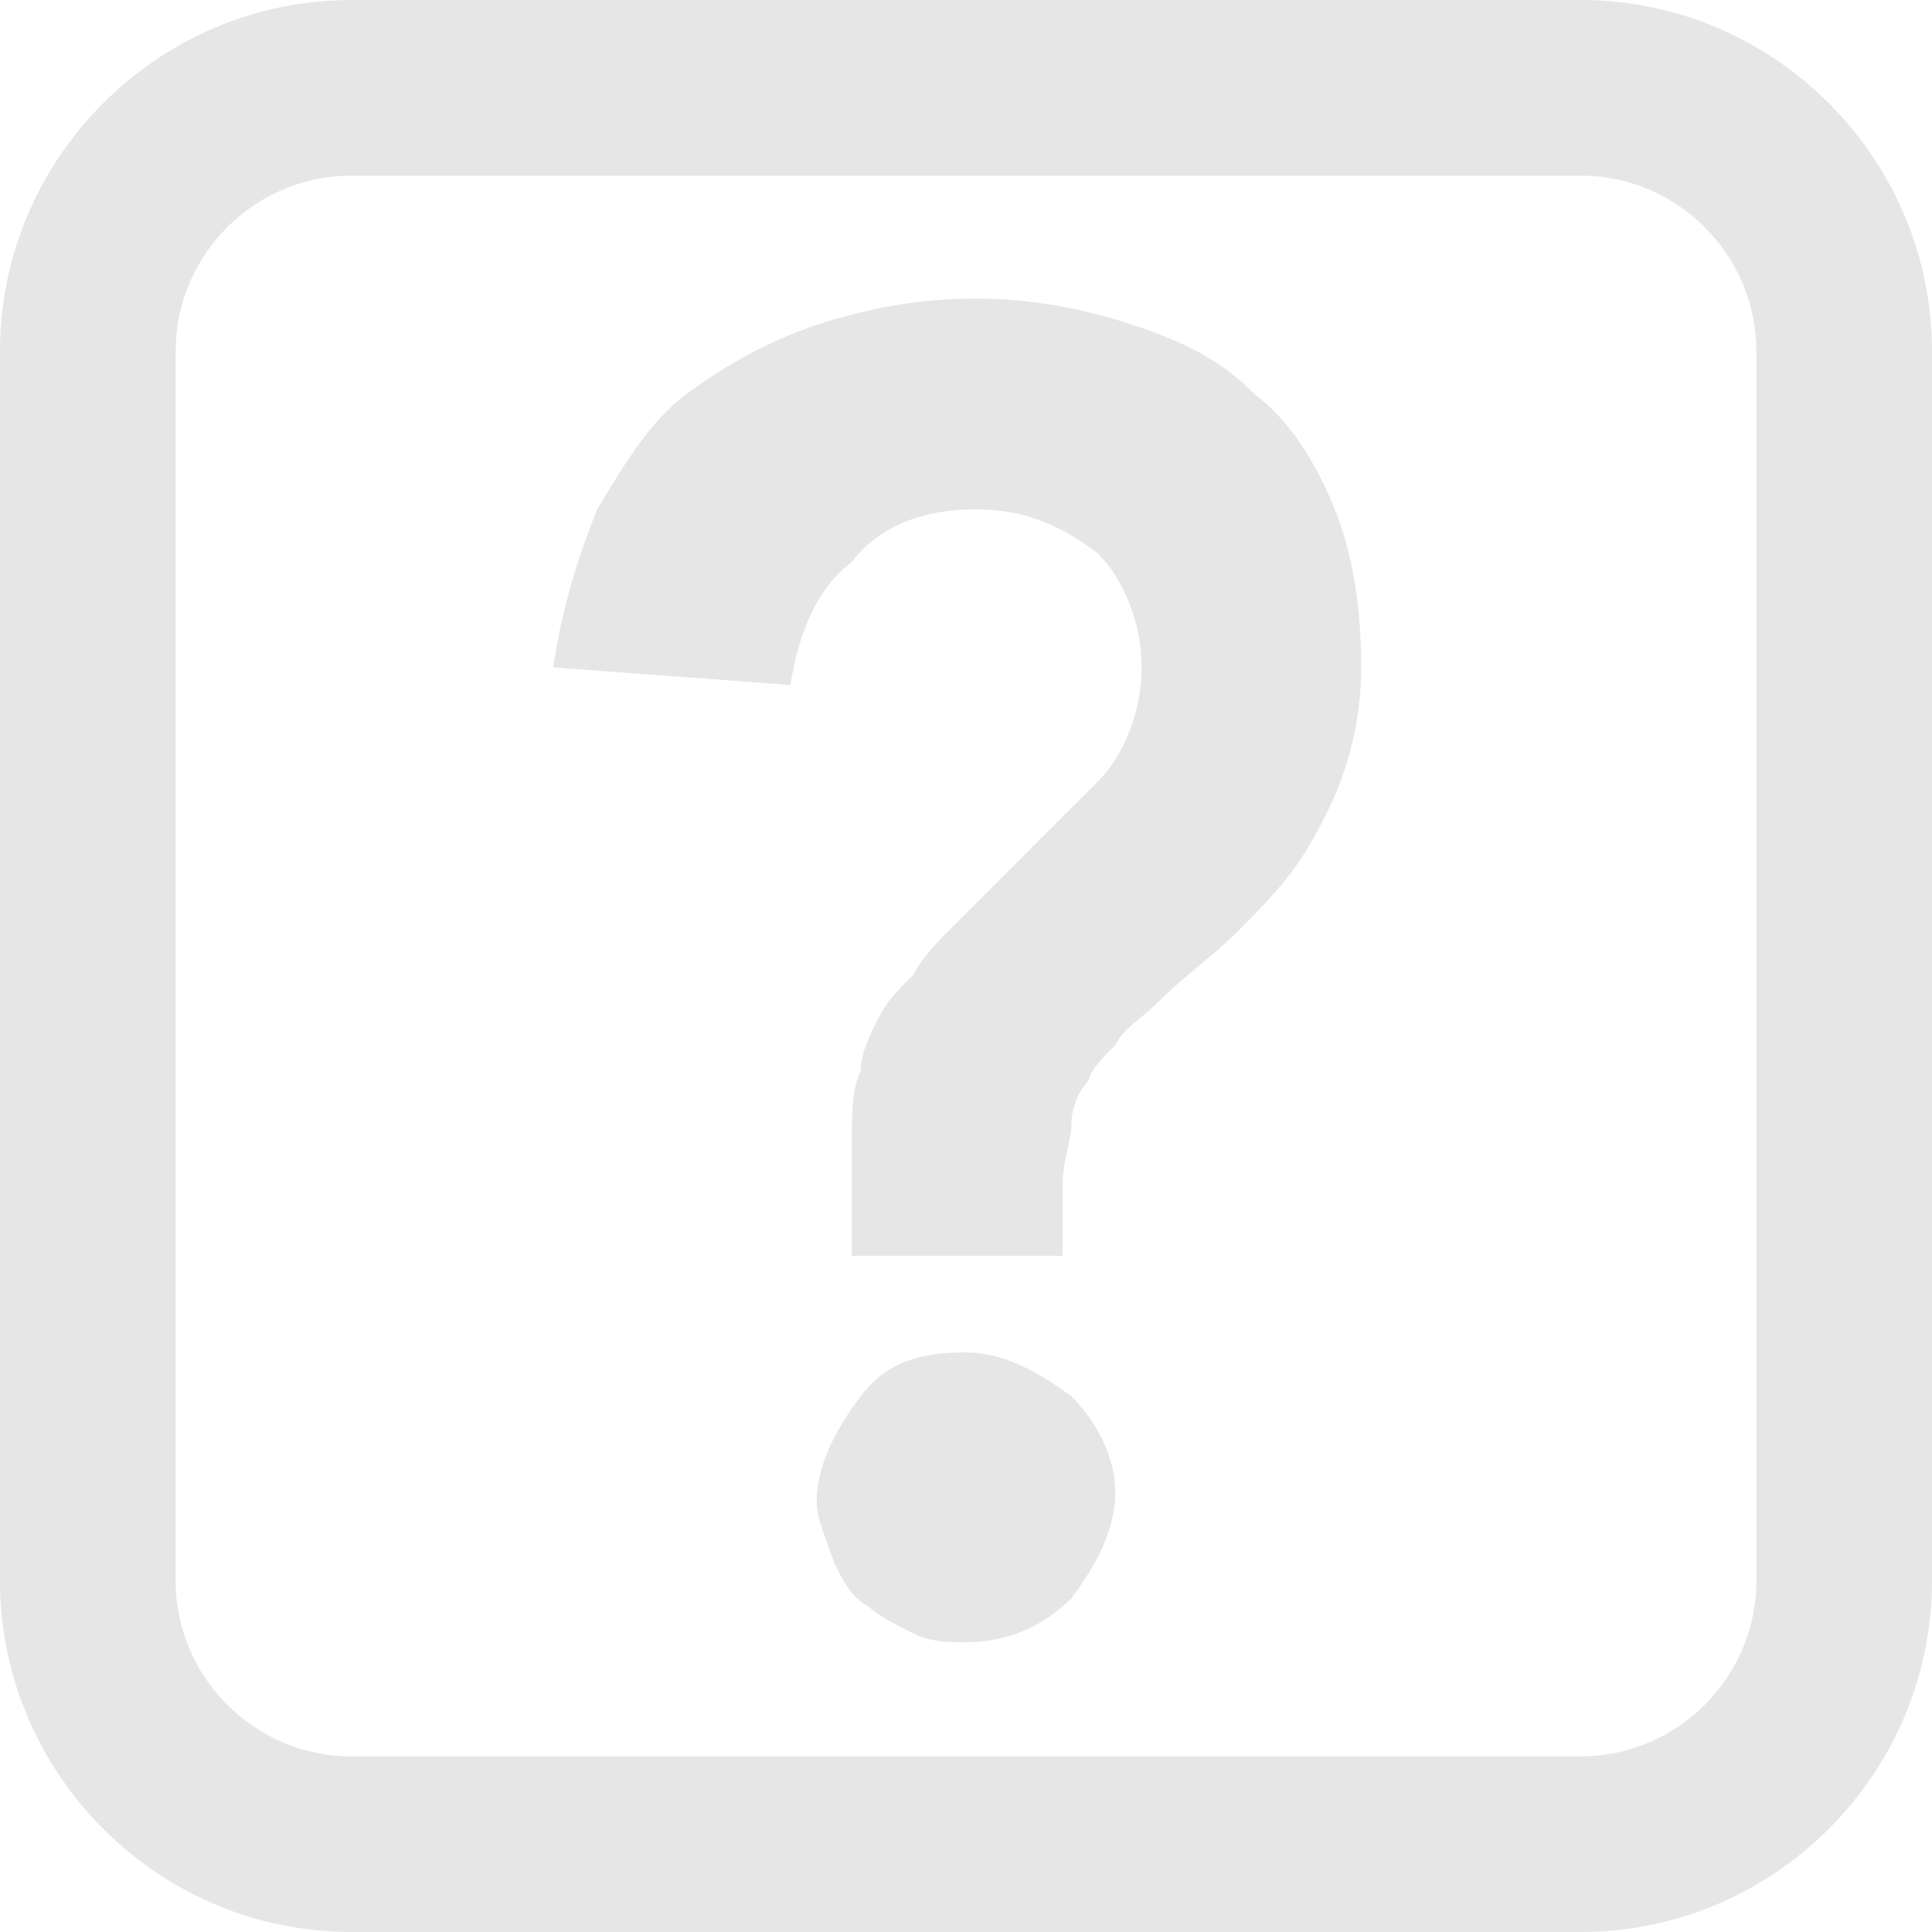 <?xml version="1.0" encoding="utf-8"?>
<!-- Generator: Adobe Illustrator 20.0.0, SVG Export Plug-In . SVG Version: 6.00 Build 0)  -->
<svg version="1.1" id="Icons" xmlns="http://www.w3.org/2000/svg" xmlns:xlink="http://www.w3.org/1999/xlink" x="0px" y="0px"
	 width="22px" height="22px" viewBox="0 0 22 22" style="enable-background:new 0 0 22 22;" xml:space="preserve">
<g>
	<path fill="#E6E6E6" d="M9.7,14.2V13c0-0.3,0-0.6,0.1-0.8c0-0.2,0.1-0.4,0.2-0.6c0.1-0.2,0.2-0.3,0.4-0.5c0.1-0.2,0.3-0.4,0.5-0.6l1.6-1.6
		C12.8,8.6,13,8.1,13,7.6s-0.2-1-0.5-1.3c-0.4-0.3-0.8-0.5-1.4-0.5C10.5,5.8,10,6,9.7,6.4C9.3,6.7,9.1,7.2,9,7.8L6.3,7.6
		c0.1-0.7,0.3-1.3,0.5-1.8c0.3-0.5,0.6-1,1-1.3c0.4-0.3,0.9-0.6,1.5-0.8s1.2-0.3,1.8-0.3s1.2,0.1,1.8,0.3s1,0.4,1.4,0.8
		c0.4,0.3,0.7,0.8,0.9,1.3s0.3,1.1,0.3,1.8c0,0.5-0.1,0.9-0.2,1.2c-0.1,0.3-0.3,0.7-0.5,1s-0.5,0.6-0.7,0.8
		c-0.3,0.3-0.6,0.5-0.9,0.8c-0.2,0.2-0.4,0.3-0.5,0.5c-0.1,0.1-0.3,0.3-0.3,0.4c-0.1,0.1-0.2,0.3-0.2,0.5s-0.1,0.4-0.1,0.7v0.8H9.7
		V14.2z M9.3,17.1c0-0.4,0.2-0.8,0.5-1.2s0.7-0.5,1.2-0.5c0.4,0,0.8,0.2,1.2,0.5c0.3,0.3,0.5,0.7,0.5,1.1s-0.2,0.8-0.5,1.2
		c-0.3,0.3-0.7,0.5-1.2,0.5c-0.2,0-0.4,0-0.6-0.1c-0.2-0.1-0.4-0.2-0.5-0.3c-0.2-0.1-0.3-0.3-0.4-0.5C9.4,17.5,9.3,17.3,9.3,17.1z"
		/>
</g>
<path fill="#E6E6E6" d="M18,2c1.1,0,2,0.9,2,2v14c0,1.1-0.9,2-2,2H4c-1.1,0-2-0.9-2-2V4c0-1.1,0.9-2,2-2H18 M18,0H4C1.8,0,0,1.8,0,4v14
	c0,2.2,1.8,4,4,4h14c2.2,0,4-1.8,4-4V4C22,1.8,20.2,0,18,0L18,0z"/>
</svg>
